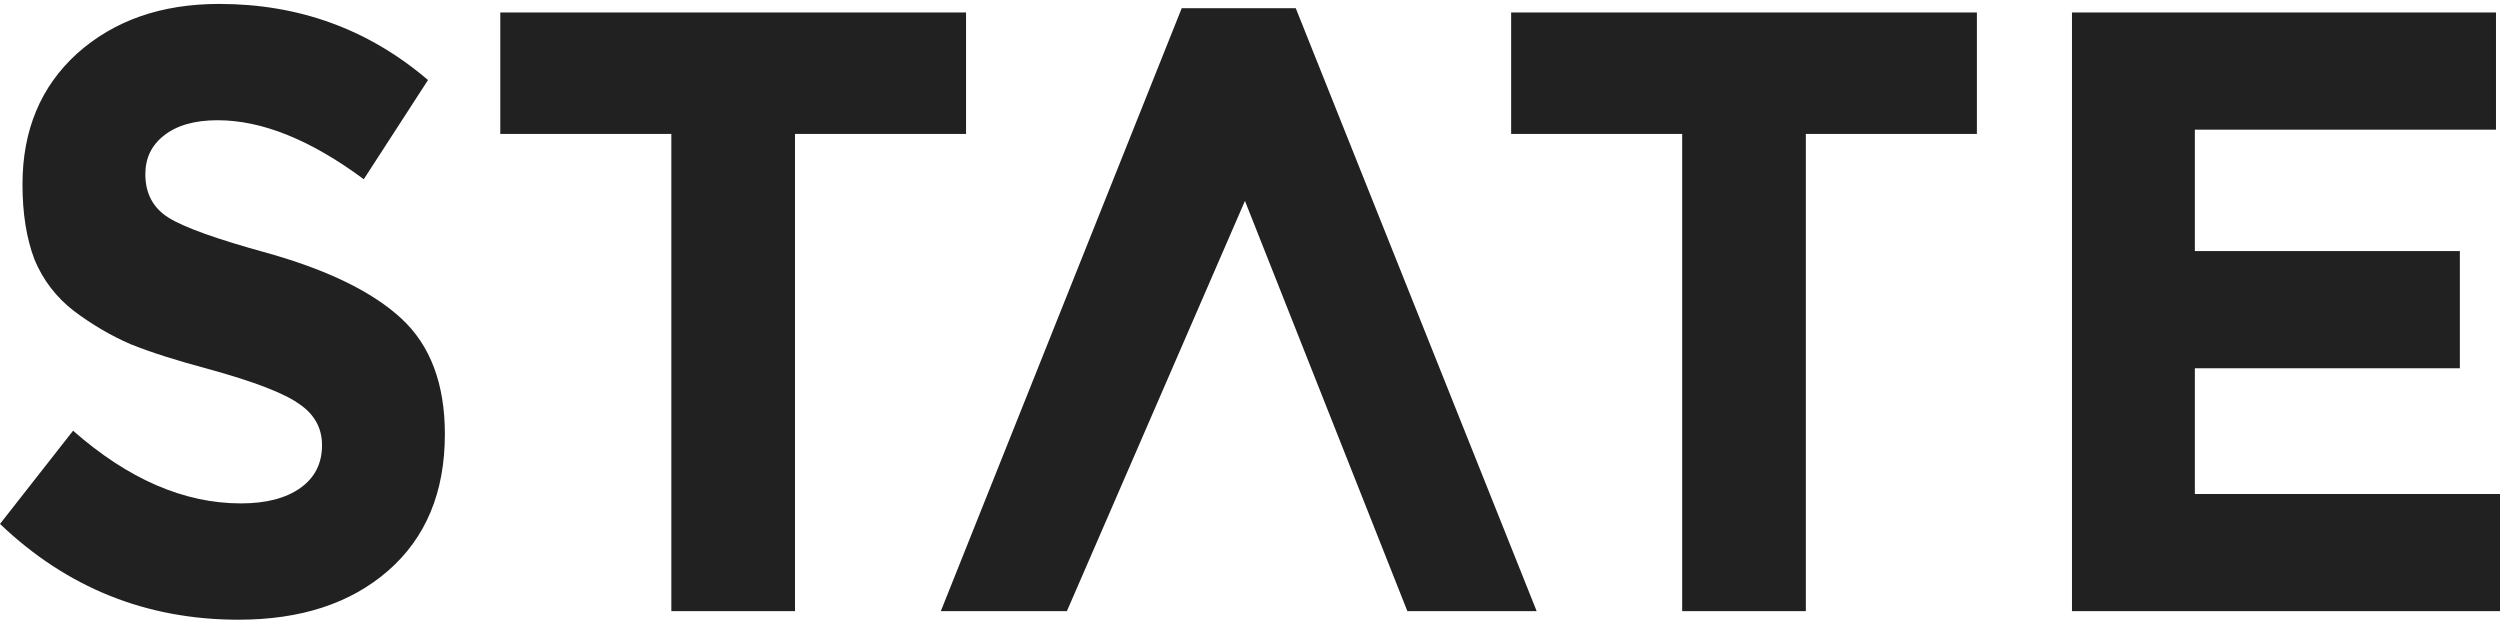 <svg width="139" height="35" viewBox="0 0 139 35" fill="none" xmlns="http://www.w3.org/2000/svg">
<path d="M13.261 34.456C8.141 34.456 3.721 32.681 0 29.13L4.063 23.947C7.129 26.642 10.239 27.989 13.395 27.989C14.793 27.989 15.895 27.703 16.698 27.133C17.502 26.562 17.904 25.77 17.904 24.755C17.904 23.804 17.487 23.043 16.654 22.473C15.82 21.87 14.139 21.22 11.608 20.523C9.823 20.047 8.379 19.588 7.278 19.144C6.176 18.668 5.12 18.05 4.108 17.289C3.125 16.528 2.396 15.577 1.92 14.436C1.473 13.263 1.25 11.868 1.25 10.251C1.25 7.24 2.262 4.814 4.286 2.976C6.34 1.137 8.974 0.218 12.189 0.218C16.624 0.218 20.494 1.628 23.797 4.45L20.226 9.966C17.279 7.779 14.57 6.685 12.1 6.685C10.82 6.685 9.823 6.97 9.108 7.541C8.424 8.08 8.081 8.793 8.081 9.681C8.081 10.759 8.513 11.567 9.376 12.106C10.239 12.645 12.055 13.295 14.823 14.056C18.216 15.007 20.717 16.227 22.324 17.717C23.931 19.207 24.735 21.347 24.735 24.137C24.735 27.371 23.678 29.907 21.565 31.745C19.482 33.553 16.713 34.456 13.261 34.456ZM37.326 33.98V7.446H27.816V0.693H53.712V7.446H44.202V33.98H37.326ZM52.309 33.98L65.704 0.455H72.044L85.439 33.98H78.25L69.219 11.17L59.319 33.98H52.309ZM93.529 33.98V7.446H84.019V0.693H109.915V7.446H100.405V33.98H93.529ZM115.202 33.98V0.693H138.777V7.208H122.034V13.96H136.768V20.475H122.034V27.466H139V33.98H115.202Z" fill="#212121"/>
</svg>
